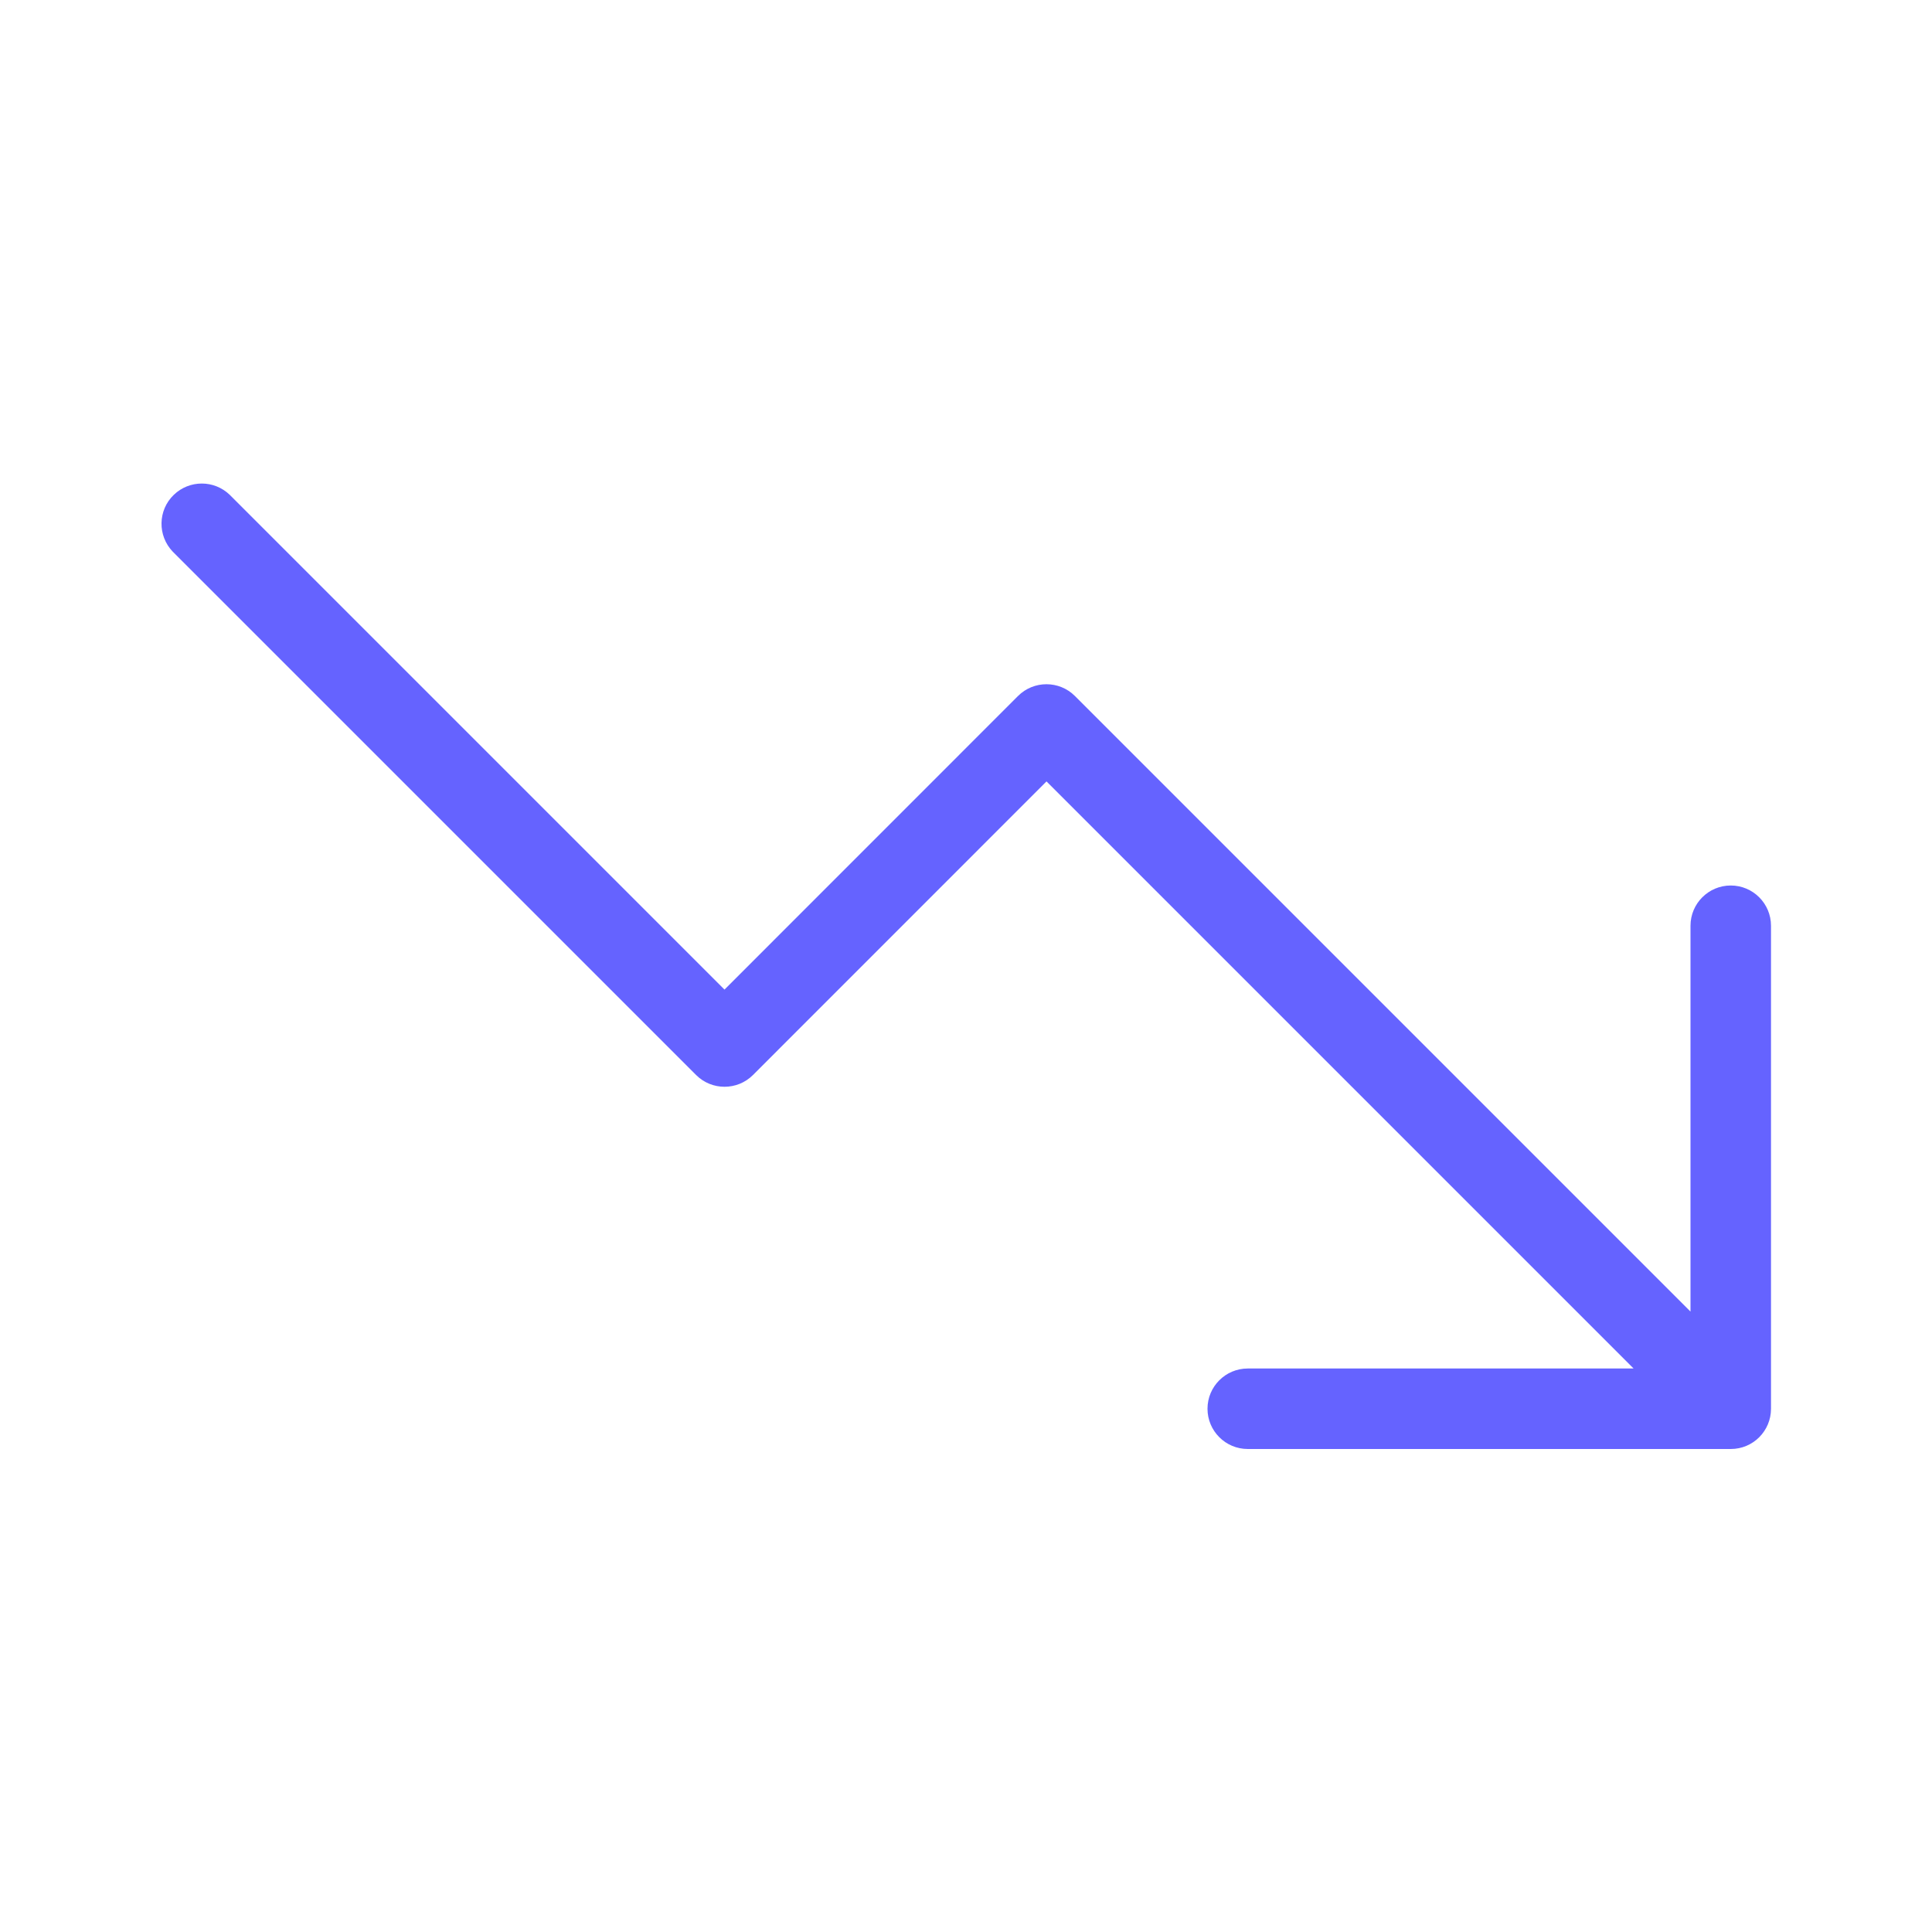 <svg xmlns="http://www.w3.org/2000/svg" enable-background="new 0 0 24 24" viewBox="0 0 24 24"><path fill="#6563ff" d="M21.5,11c-0.276,0-0.5,0.224-0.5,0.5v4.793l-7.647-7.647c0,0-0-0-0-0c-0.195-0.195-0.512-0.195-0.707,0L9,12.293L2.854,6.147c-0.194-0.187-0.501-0.187-0.695,0C1.96,6.338,1.955,6.655,2.147,6.854l6.5,6.5c0,0,0,0,0,0c0.195,0.195,0.512,0.195,0.707-0L13,9.707L20.293,17H15.5c-0.276,0-0.5,0.224-0.5,0.5s0.224,0.5,0.5,0.5h6c0,0,0,0,0.001,0C21.777,18,22,17.776,22,17.5v-6C22,11.224,21.776,11,21.5,11z"/></svg>